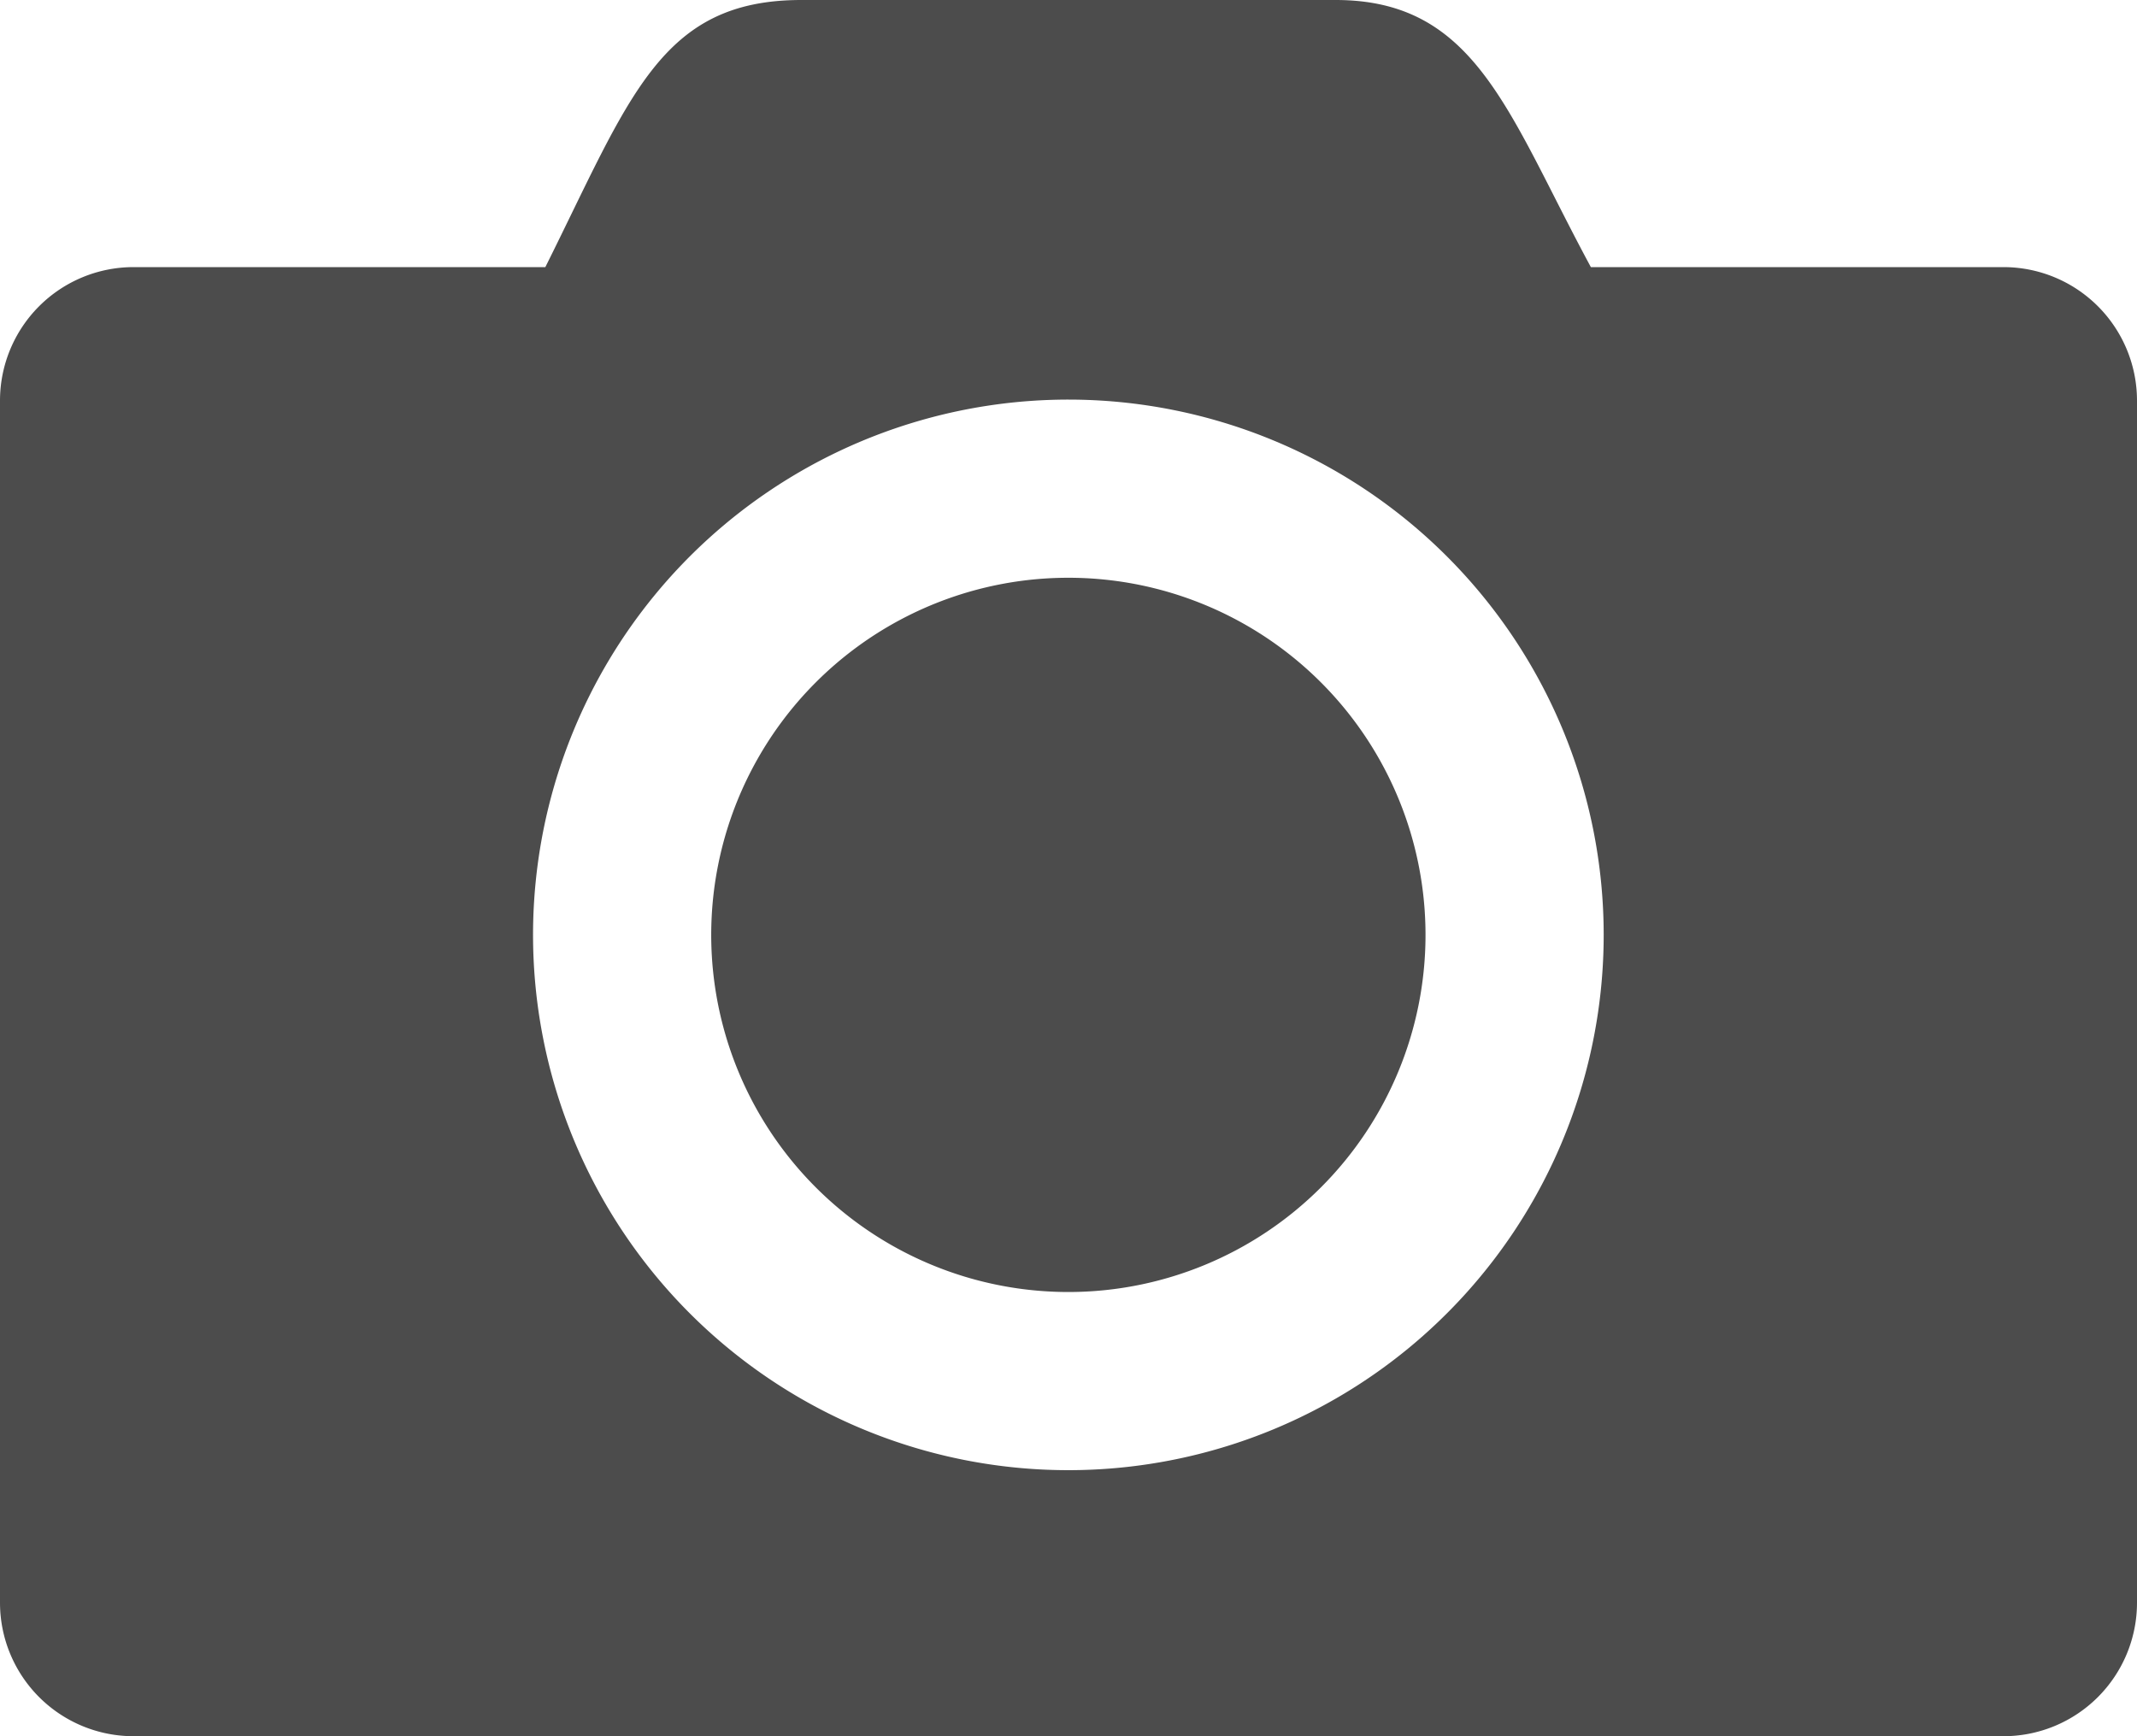 <svg id="screenshot.svg" xmlns="http://www.w3.org/2000/svg" width="16" height="13" viewBox="0 0 16 13">
  <defs>
    <style>
      .cls-1 {
        fill-rule: evenodd;
        opacity: 0.7;
      }
    </style>
  </defs>
  <path class="cls-1" d="M689,161H675a1,1,0,0,1-1-1v-9a1,1,0,0,1,1-1h3.083c0.634-1.27.859-2,1.917-2h4c1.053,0,1.289.848,1.911,2H689a1,1,0,0,1,1,1v9A1,1,0,0,1,689,161Zm-7-10.008A4.008,4.008,0,1,0,686.007,155,4.008,4.008,0,0,0,682,150.992Zm0,6.682A2.674,2.674,0,1,1,684.673,155,2.674,2.674,0,0,1,682,157.674Z" transform="translate(-674 -148)"/>
</svg>
